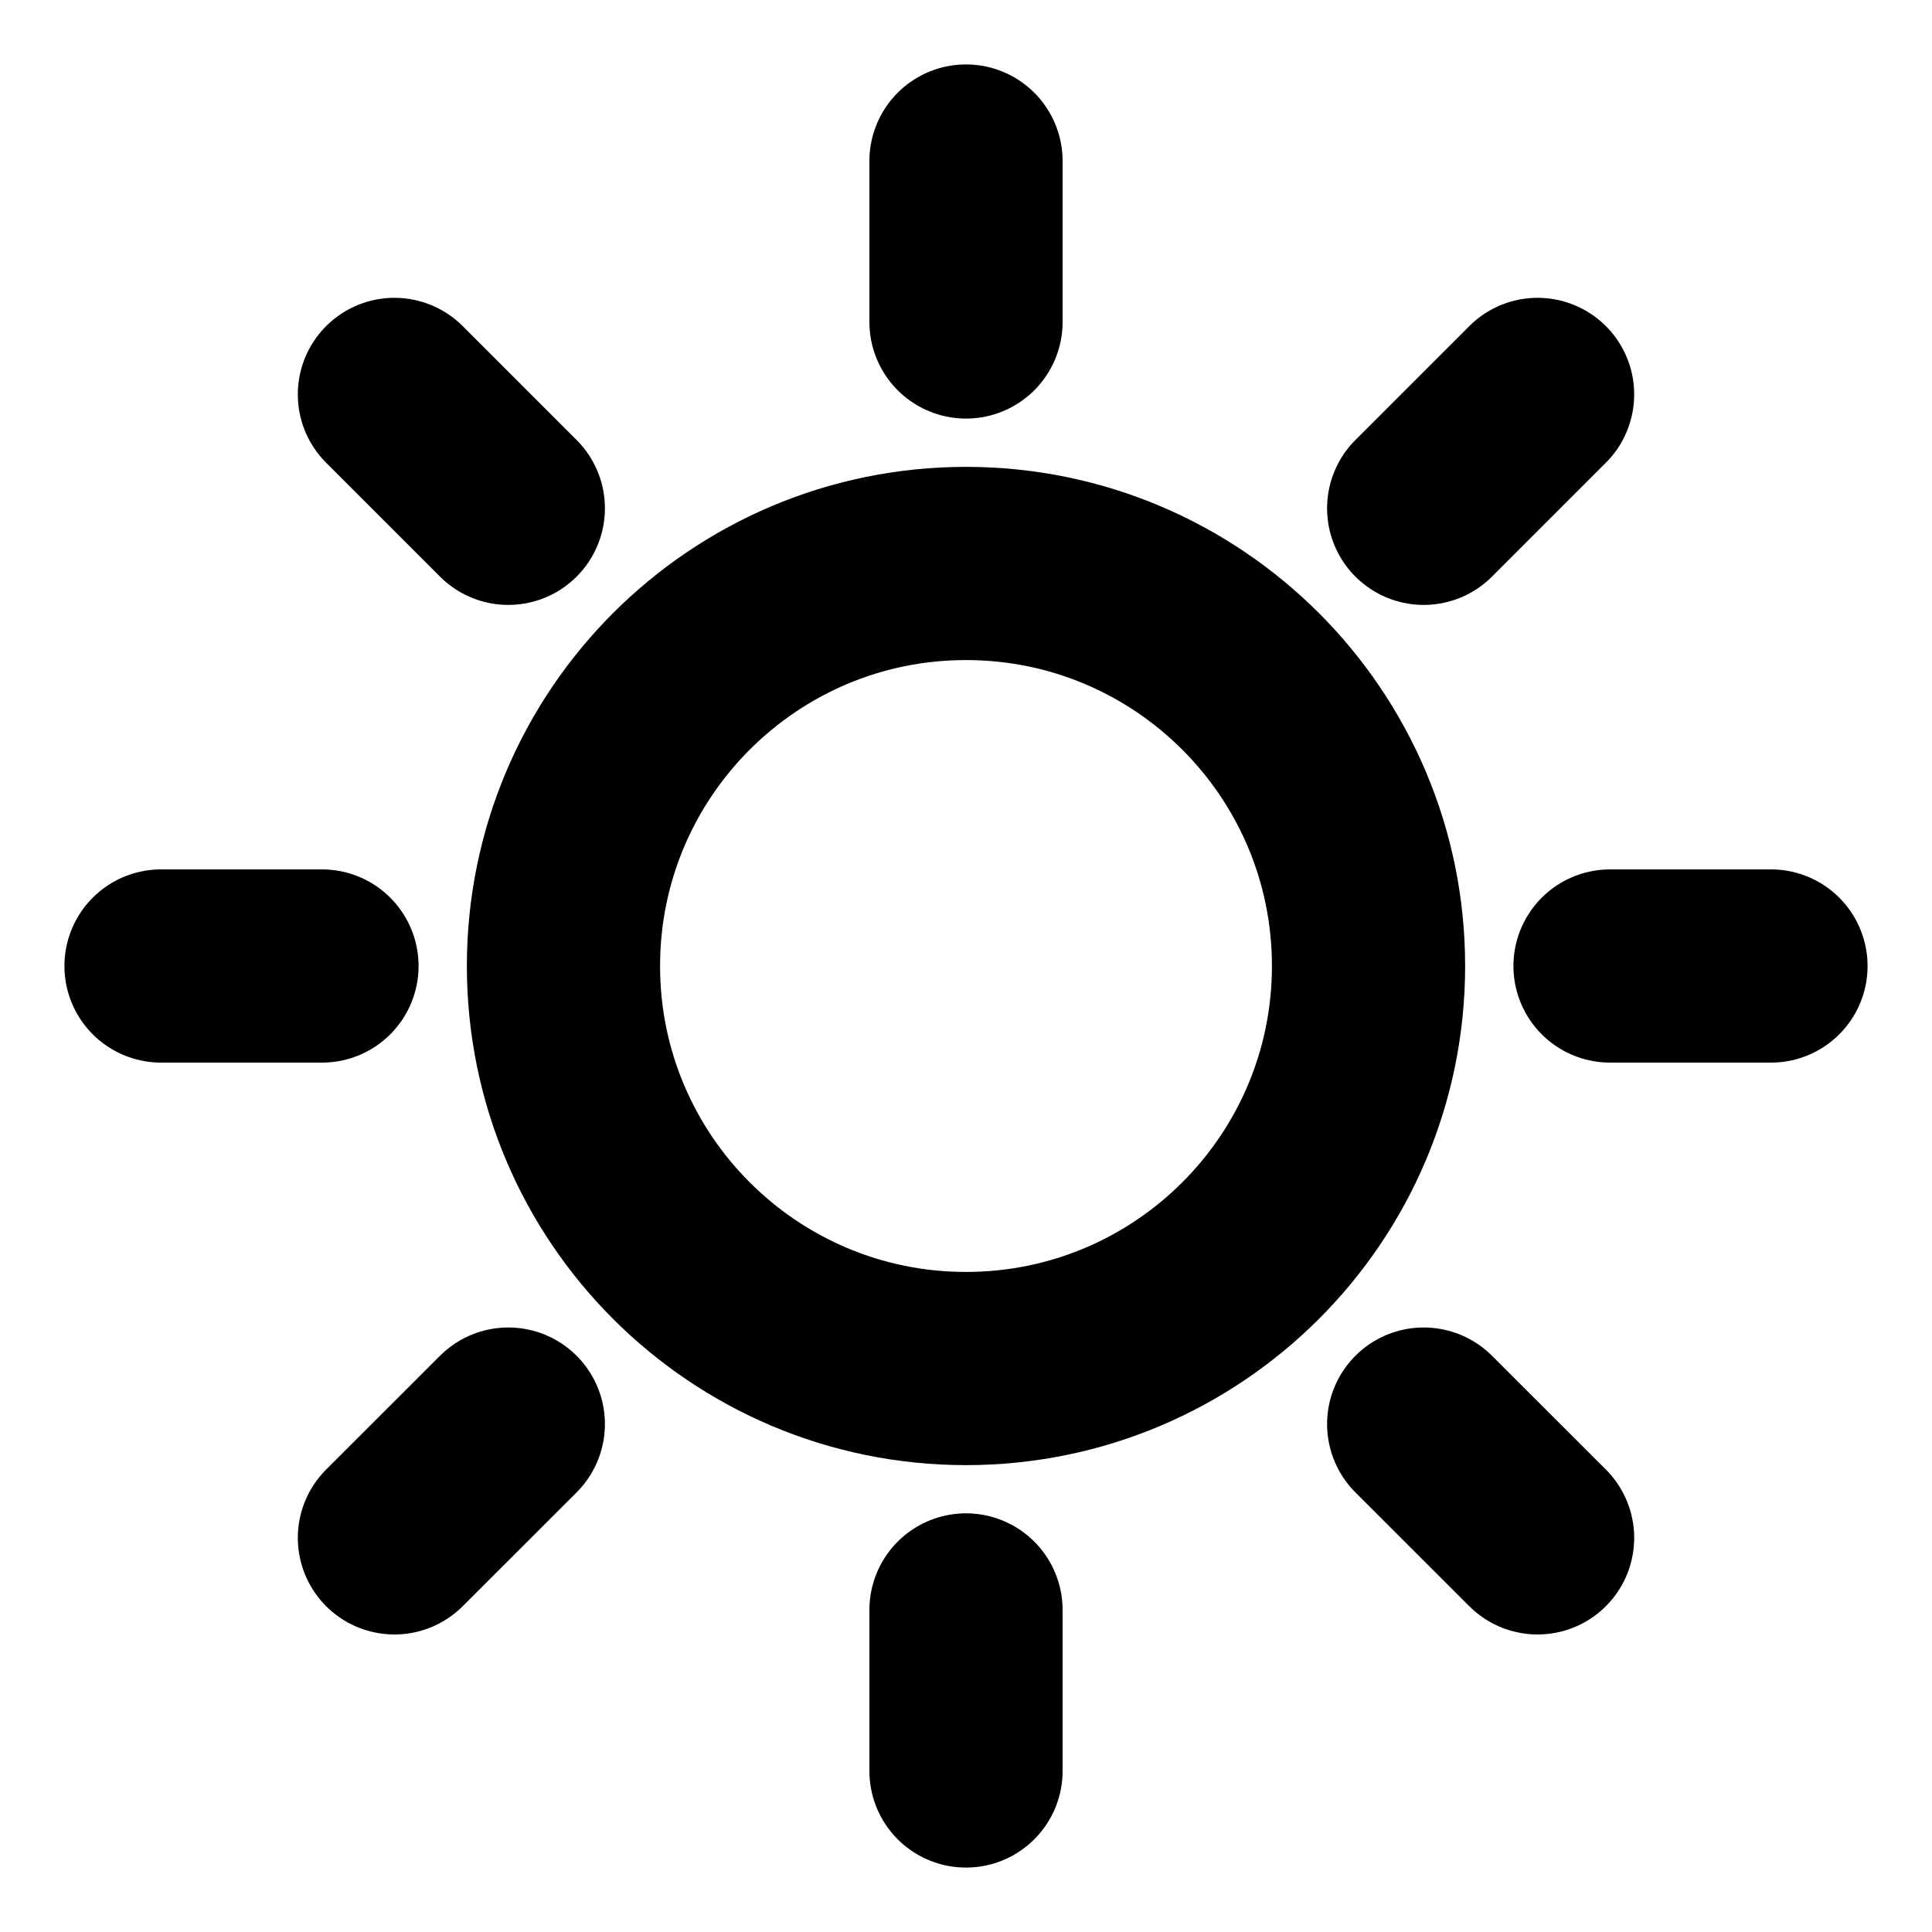 <svg width="20" height="20" viewBox="0 0 20 20" fill="none" xmlns="http://www.w3.org/2000/svg">
<g clip-path="url(#clip0_24_772)">
<path d="M10 1.667V3.333" stroke="black" style="stroke:black;stroke-opacity:1;" stroke-width="2" stroke-linecap="round" stroke-linejoin="round"/>
<path d="M10 16.666V18.333" stroke="black" style="stroke:black;stroke-opacity:1;" stroke-width="2" stroke-linecap="round" stroke-linejoin="round"/>
<path d="M3.333 10L1.667 10" stroke="black" style="stroke:black;stroke-opacity:1;" stroke-width="2" stroke-linecap="round" stroke-linejoin="round"/>
<path d="M5.262 5.262L4.083 4.083" stroke="black" style="stroke:black;stroke-opacity:1;" stroke-width="2" stroke-linecap="round" stroke-linejoin="round"/>
<path d="M14.738 5.262L15.917 4.083" stroke="black" style="stroke:black;stroke-opacity:1;" stroke-width="2" stroke-linecap="round" stroke-linejoin="round"/>
<path d="M5.262 14.742L4.083 15.92" stroke="black" style="stroke:black;stroke-opacity:1;" stroke-width="2" stroke-linecap="round" stroke-linejoin="round"/>
<path d="M14.738 14.742L15.917 15.92" stroke="black" style="stroke:black;stroke-opacity:1;" stroke-width="2" stroke-linecap="round" stroke-linejoin="round"/>
<path d="M18.333 10L16.667 10" stroke="black" style="stroke:black;stroke-opacity:1;" stroke-width="2" stroke-linecap="round" stroke-linejoin="round"/>
<path d="M10 14.167C12.301 14.167 14.167 12.301 14.167 10C14.167 7.699 12.301 5.833 10 5.833C7.699 5.833 5.833 7.699 5.833 10C5.833 12.301 7.699 14.167 10 14.167Z" stroke="black" style="stroke:black;stroke-opacity:1;" stroke-width="2" stroke-linecap="round" stroke-linejoin="round"/>
</g>
<defs>
<clipPath id="clip0_24_772">
<rect width="20" height="20" fill="white" style="fill:white;fill-opacity:1;"/>
</clipPath>
</defs>
</svg>
